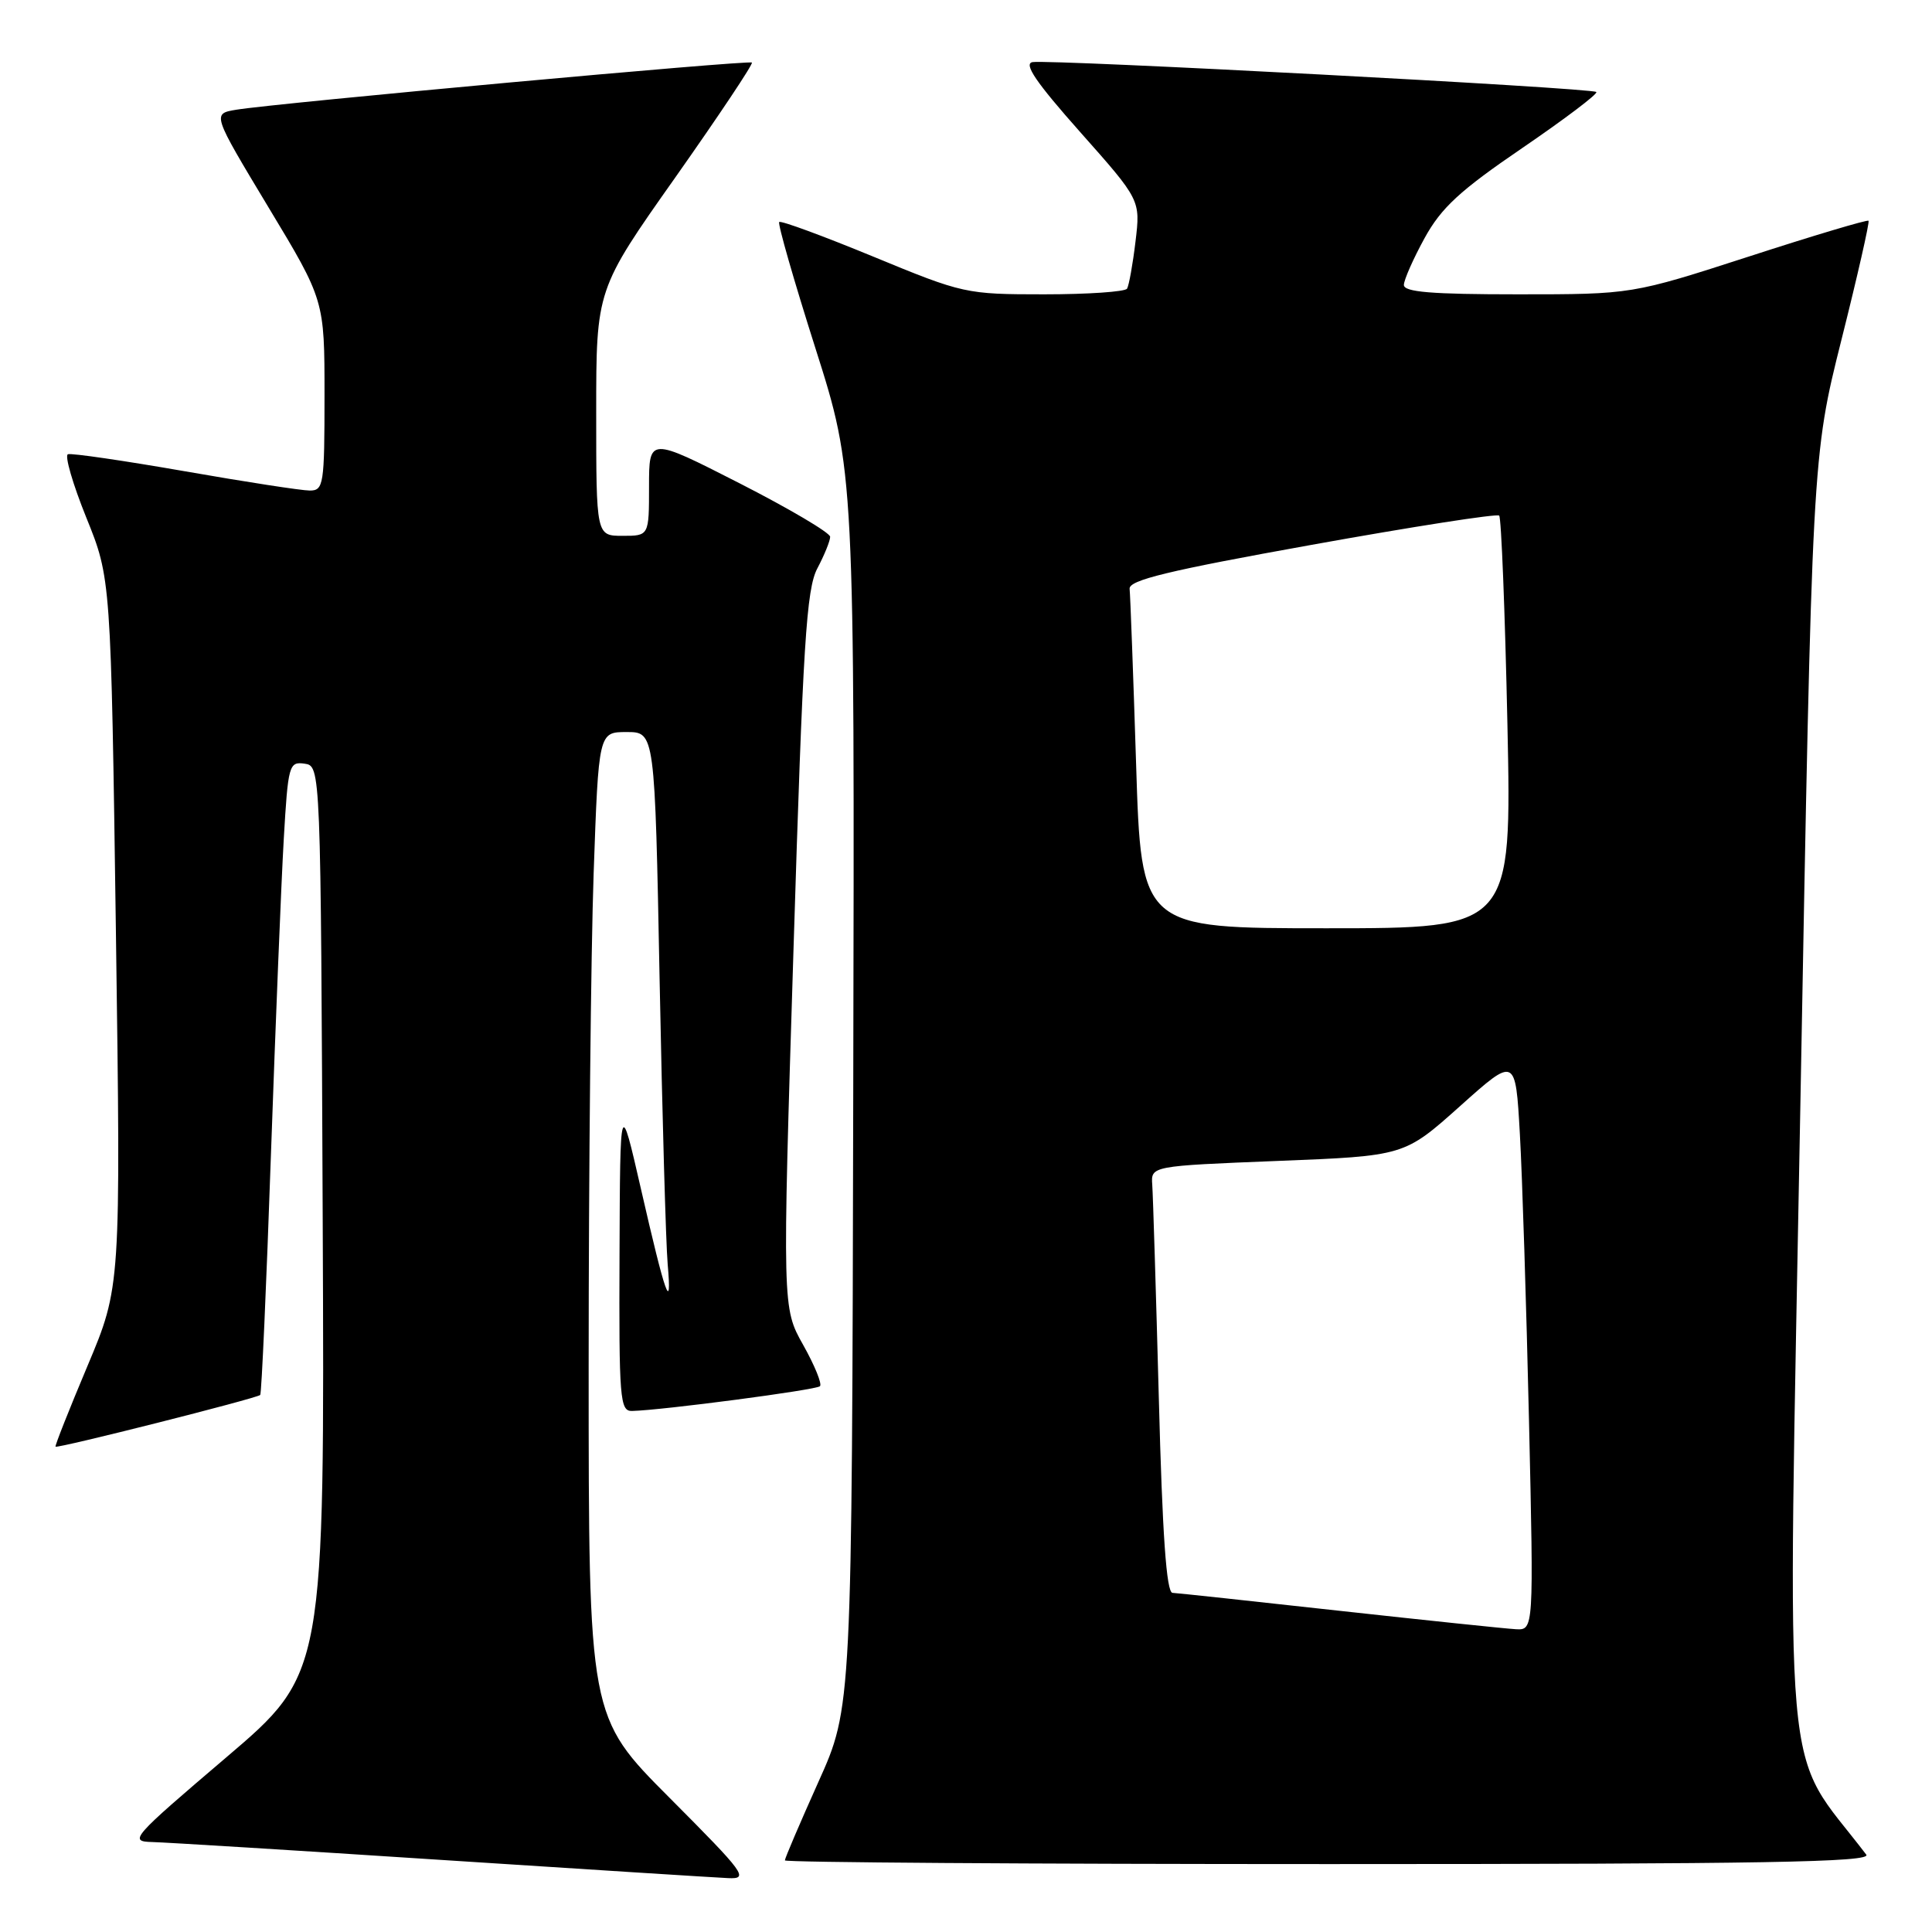 <?xml version="1.0" encoding="UTF-8" standalone="no"?>
<!DOCTYPE svg PUBLIC "-//W3C//DTD SVG 1.1//EN" "http://www.w3.org/Graphics/SVG/1.1/DTD/svg11.dtd" >
<svg xmlns="http://www.w3.org/2000/svg" xmlns:xlink="http://www.w3.org/1999/xlink" version="1.1" viewBox="0 0 256 256">
 <g >
 <path fill="currentColor"
d=" M 88.73 238.23 C 78.00 227.47 78.00 227.47 78.00 180.98 C 78.00 155.42 78.30 126.06 78.66 115.75 C 79.32 97.00 79.32 97.00 83.04 97.00 C 86.77 97.00 86.77 97.00 87.40 129.75 C 87.75 147.76 88.23 164.75 88.47 167.50 C 89.06 174.25 88.18 171.76 84.92 157.50 C 82.17 145.50 82.17 145.50 82.09 166.25 C 82.01 185.39 82.14 187.00 83.75 186.96 C 87.78 186.86 108.16 184.18 108.65 183.68 C 108.95 183.38 107.95 180.93 106.43 178.22 C 103.66 173.30 103.66 173.30 105.14 125.90 C 106.40 85.18 106.85 78.05 108.31 75.30 C 109.24 73.54 110.00 71.66 110.00 71.13 C 110.00 70.60 104.60 67.41 98.00 64.04 C 86.00 57.92 86.00 57.92 86.00 64.46 C 86.00 71.00 86.00 71.00 82.50 71.00 C 79.00 71.00 79.00 71.00 79.00 54.68 C 79.00 38.36 79.00 38.36 89.49 23.50 C 95.25 15.32 99.82 8.48 99.63 8.29 C 99.26 7.93 36.74 13.65 31.30 14.54 C 28.11 15.07 28.11 15.07 35.55 27.43 C 43.00 39.78 43.00 39.78 43.00 52.39 C 43.00 64.24 42.88 65.00 41.04 65.00 C 39.97 65.00 32.50 63.85 24.46 62.44 C 16.42 61.04 9.46 60.02 9.00 60.19 C 8.54 60.36 9.64 64.13 11.43 68.57 C 14.70 76.64 14.70 76.64 15.36 123.57 C 16.01 170.50 16.01 170.50 11.59 181.00 C 9.16 186.77 7.25 191.59 7.36 191.69 C 7.62 191.96 34.06 185.28 34.48 184.84 C 34.66 184.65 35.30 170.32 35.90 153.00 C 36.51 135.68 37.27 116.86 37.60 111.19 C 38.17 101.37 38.30 100.90 40.35 101.19 C 42.50 101.50 42.50 101.50 42.76 161.63 C 43.02 221.76 43.02 221.76 29.96 232.88 C 17.39 243.59 17.03 244.00 20.20 244.08 C 22.02 244.13 39.25 245.19 58.50 246.45 C 77.75 247.70 94.84 248.79 96.48 248.86 C 99.27 248.99 98.75 248.29 88.73 238.23 Z  M 247.29 245.75 C 236.03 230.96 236.85 240.31 238.56 146.33 C 240.12 60.50 240.12 60.50 244.00 45.03 C 246.14 36.52 247.75 29.42 247.59 29.25 C 247.42 29.09 240.30 31.21 231.77 33.98 C 216.25 39.00 216.25 39.00 201.13 39.00 C 189.68 39.00 186.01 38.70 186.02 37.75 C 186.04 37.06 187.27 34.27 188.77 31.54 C 190.98 27.52 193.44 25.25 201.73 19.60 C 207.35 15.76 211.76 12.43 211.52 12.19 C 210.98 11.65 139.17 7.85 136.82 8.23 C 135.59 8.43 137.28 10.91 143.13 17.50 C 151.12 26.50 151.12 26.50 150.46 32.00 C 150.10 35.02 149.59 37.84 149.34 38.25 C 149.09 38.66 144.14 39.00 138.35 39.00 C 128.00 39.00 127.62 38.92 115.73 34.01 C 109.08 31.27 103.47 29.20 103.25 29.42 C 103.03 29.63 105.19 37.16 108.05 46.15 C 113.24 62.48 113.24 62.48 113.06 144.36 C 112.89 226.24 112.89 226.24 108.44 236.12 C 106.00 241.56 104.00 246.23 104.00 246.51 C 104.00 246.78 136.46 247.00 176.12 247.00 C 233.66 247.00 248.05 246.75 247.29 245.75 Z  M 177.50 213.44 C 165.95 212.16 155.99 211.09 155.36 211.06 C 154.56 211.02 154.02 203.37 153.55 185.25 C 153.17 171.09 152.78 158.38 152.68 157.00 C 152.50 154.50 152.50 154.50 169.29 153.83 C 186.08 153.17 186.08 153.17 193.45 146.58 C 200.81 139.99 200.81 139.99 201.39 150.25 C 201.71 155.89 202.25 172.99 202.60 188.25 C 203.23 216.00 203.23 216.00 200.86 215.88 C 199.56 215.81 189.05 214.71 177.50 213.44 Z  M 150.54 101.25 C 150.16 89.29 149.77 78.84 149.68 78.03 C 149.54 76.88 154.73 75.62 173.82 72.19 C 187.20 69.78 198.37 68.04 198.65 68.32 C 198.93 68.60 199.42 81.02 199.74 95.91 C 200.31 123.00 200.31 123.00 175.76 123.00 C 151.22 123.00 151.22 123.00 150.54 101.25 Z "/>
</g>
</svg>